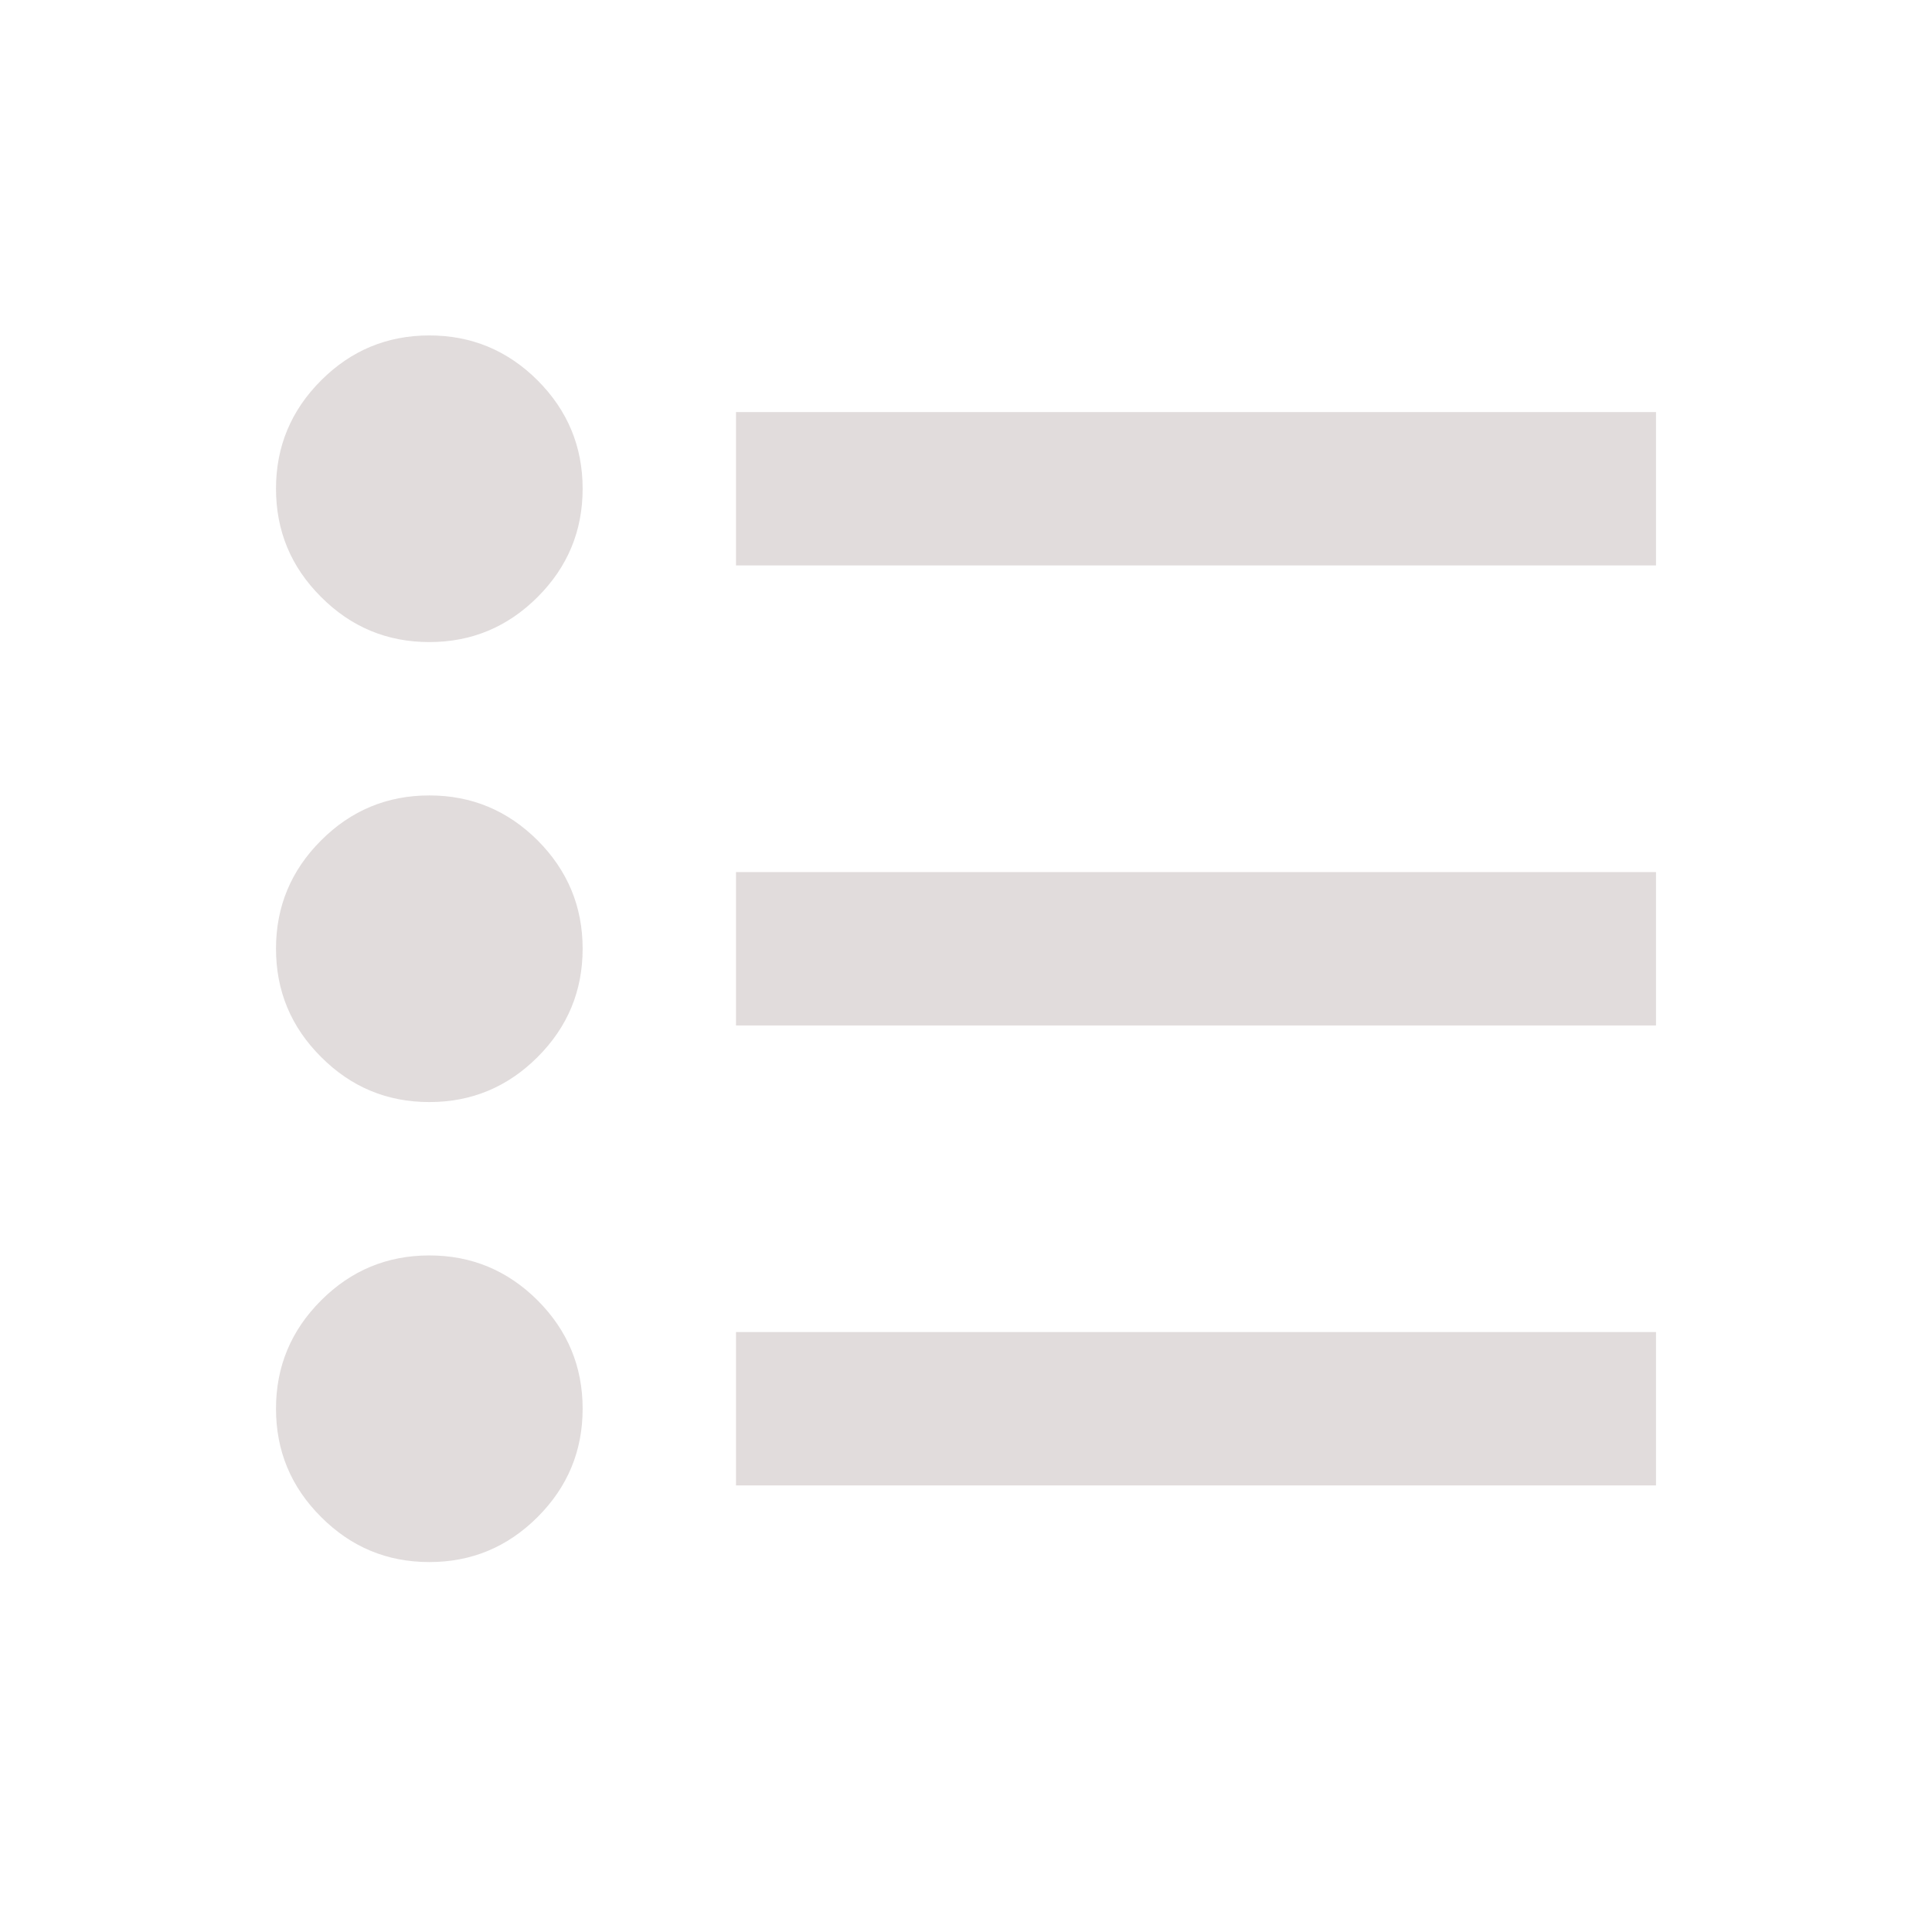 <svg width="21" height="21" viewBox="0 0 21 21" fill="none" xmlns="http://www.w3.org/2000/svg">
<mask id="mask0_236_613" style="mask-type:alpha" maskUnits="userSpaceOnUse" x="0" y="0" width="21" height="21">
<rect x="0.5" y="0.312" width="20" height="20" fill="#D9D9D9"/>
</mask>
<g mask="url(#mask0_236_613)">
<path d="M8 16.146V14.479H18V16.146H8ZM8 11.146V9.479H18V11.146H8ZM8 6.146V4.479H18V6.146H8ZM4.667 16.979C4.208 16.979 3.816 16.816 3.49 16.489C3.163 16.163 3 15.771 3 15.312C3 14.854 3.163 14.462 3.49 14.135C3.816 13.809 4.208 13.646 4.667 13.646C5.125 13.646 5.517 13.809 5.844 14.135C6.17 14.462 6.333 14.854 6.333 15.312C6.333 15.771 6.17 16.163 5.844 16.489C5.517 16.816 5.125 16.979 4.667 16.979ZM4.667 11.979C4.208 11.979 3.816 11.816 3.49 11.489C3.163 11.163 3 10.771 3 10.312C3 9.854 3.163 9.462 3.49 9.135C3.816 8.809 4.208 8.646 4.667 8.646C5.125 8.646 5.517 8.809 5.844 9.135C6.17 9.462 6.333 9.854 6.333 10.312C6.333 10.771 6.17 11.163 5.844 11.489C5.517 11.816 5.125 11.979 4.667 11.979ZM4.667 6.979C4.208 6.979 3.816 6.816 3.49 6.489C3.163 6.163 3 5.771 3 5.312C3 4.854 3.163 4.462 3.49 4.135C3.816 3.809 4.208 3.646 4.667 3.646C5.125 3.646 5.517 3.809 5.844 4.135C6.17 4.462 6.333 4.854 6.333 5.312C6.333 5.771 6.17 6.163 5.844 6.489C5.517 6.816 5.125 6.979 4.667 6.979Z" fill="#E1DCDC"/>
</g>
</svg>
